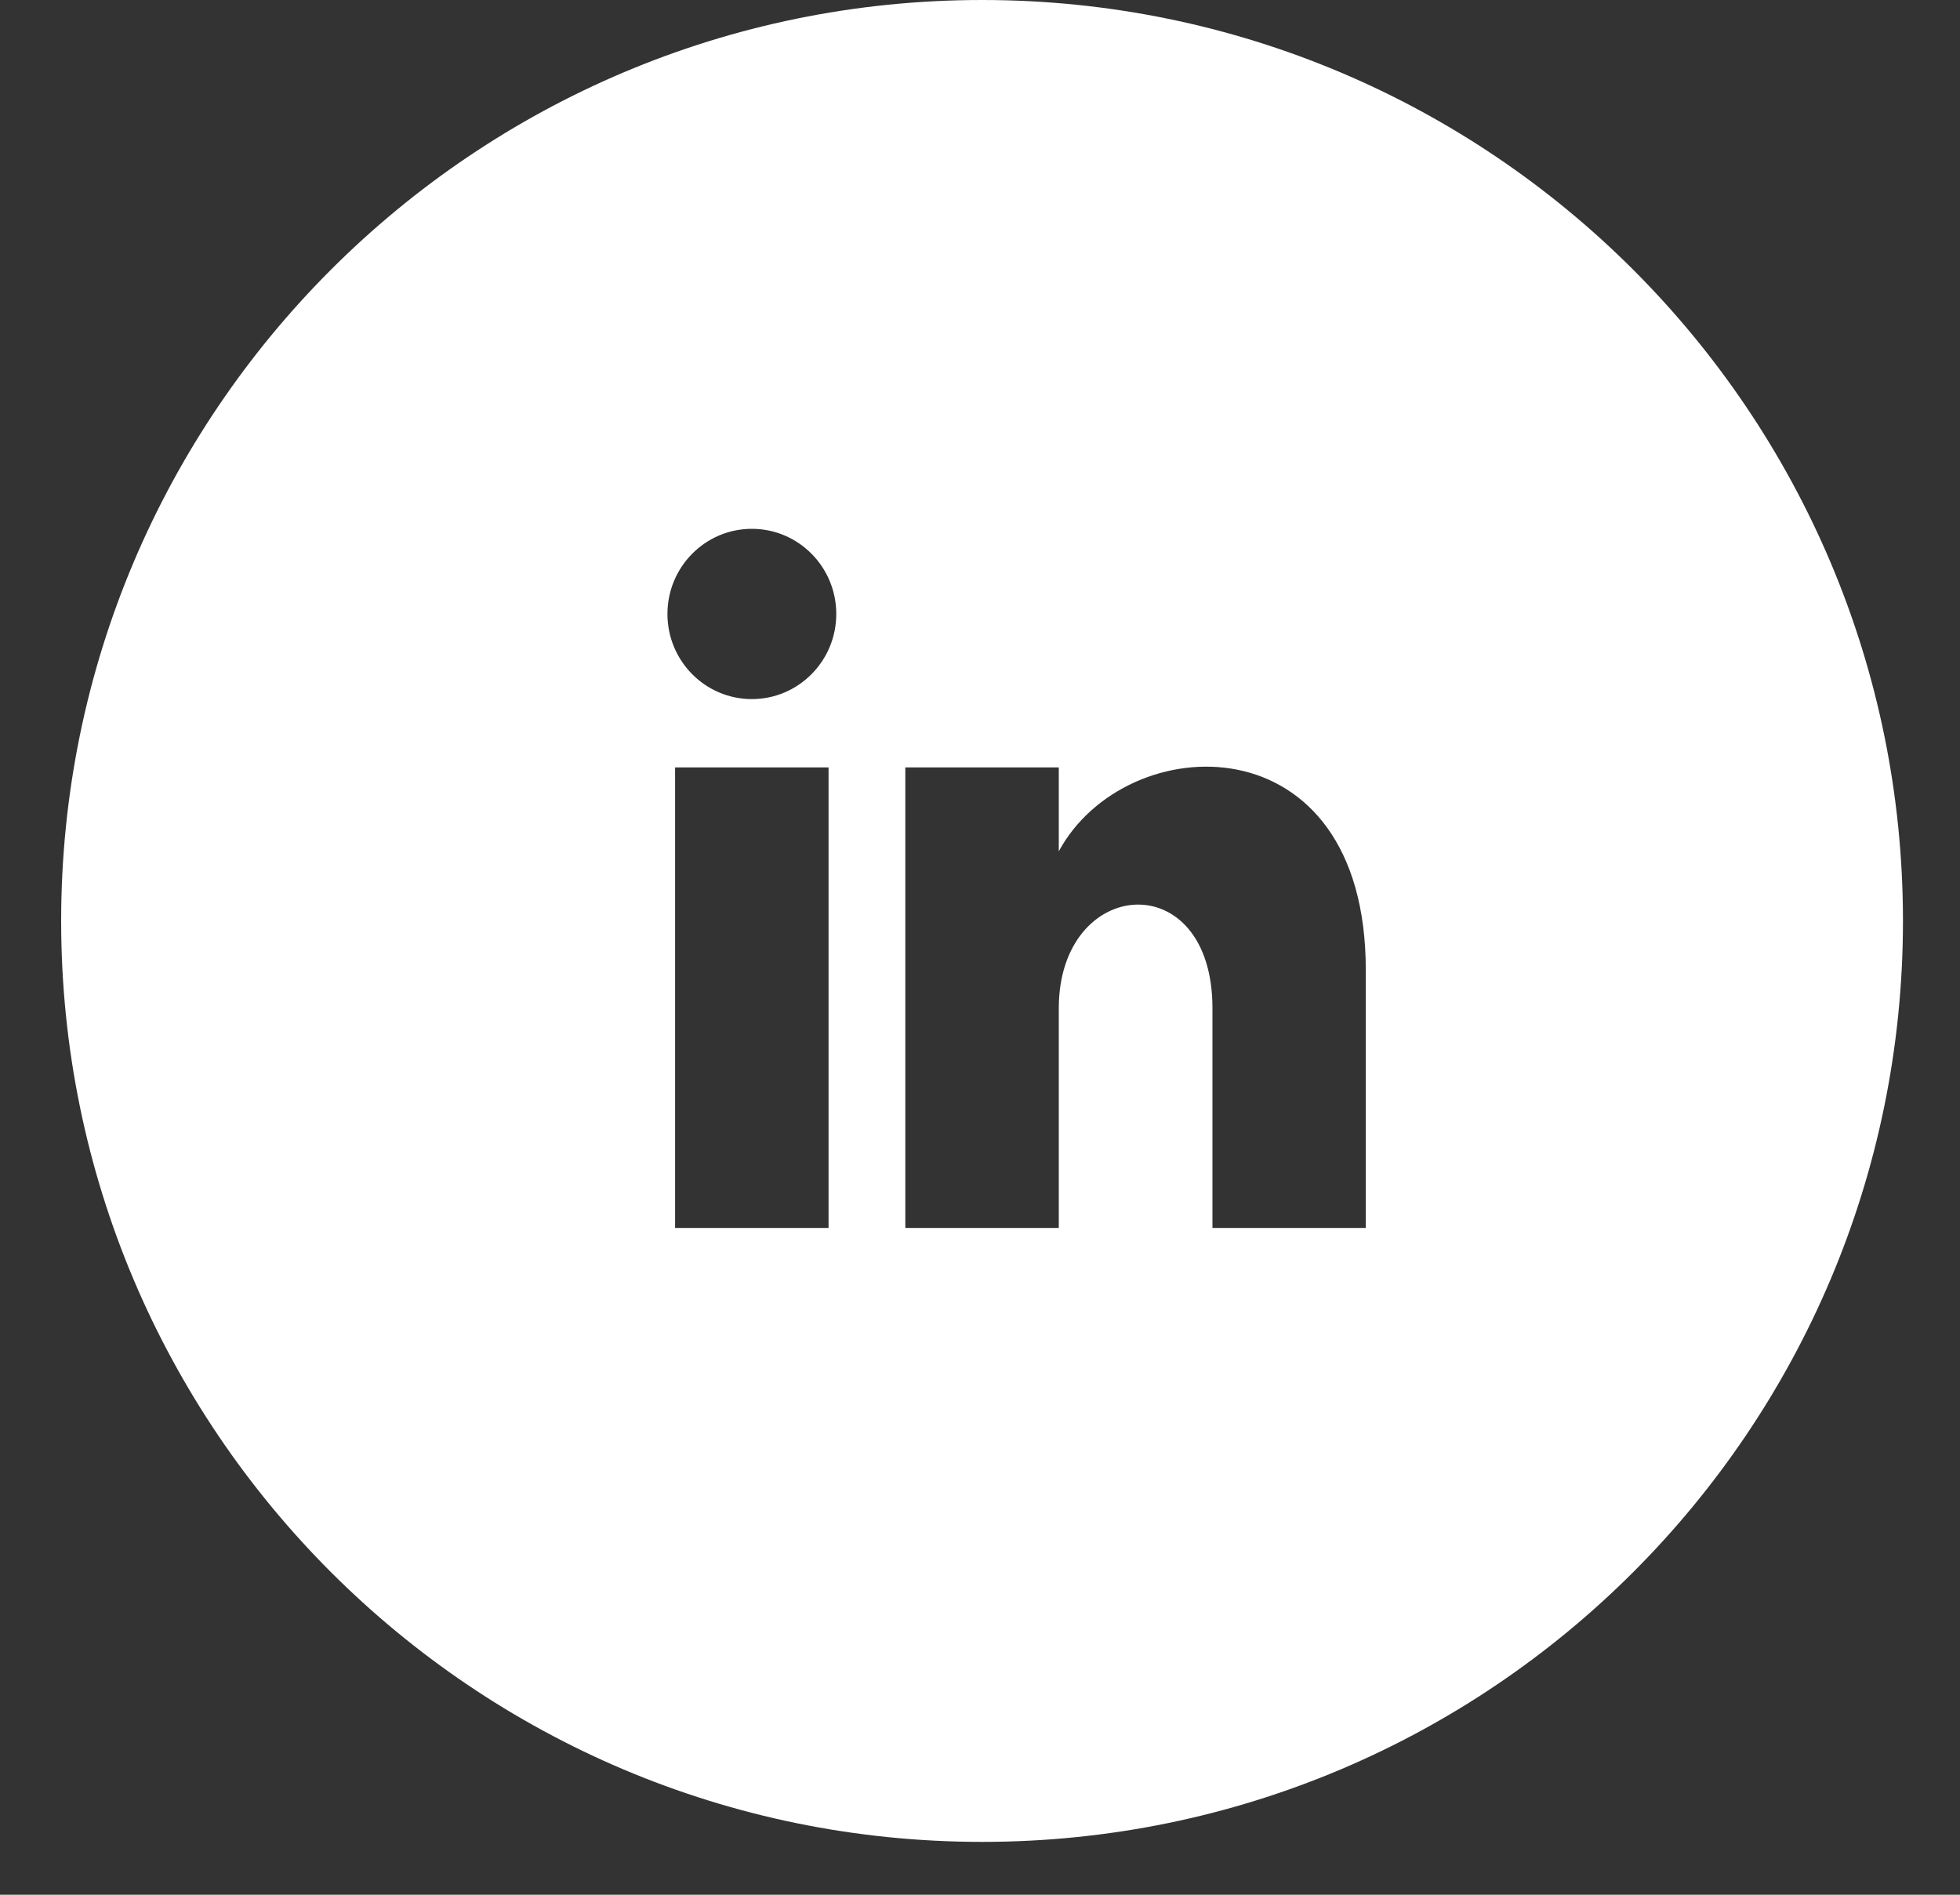 <svg width="30" height="29" viewBox="0 0 30 29" fill="none" xmlns="http://www.w3.org/2000/svg">
<rect x="0" y="0" width="30" height="29" fill="#333333" stroke="none"/>
<g clip-path="url(#clip0_153_15)">
<path d="M15.032 0C7.248 0 0.936 6.311 0.936 14.095C0.936 21.879 7.248 28.191 15.032 28.191C22.816 28.191 29.127 21.879 29.127 14.095C29.127 6.311 22.816 0 15.032 0ZM12.682 18.794H10.333V11.746H12.682V18.794ZM11.508 10.7C10.795 10.7 10.216 10.117 10.216 9.397C10.216 8.678 10.794 8.094 11.508 8.094C12.222 8.094 12.8 8.678 12.8 9.397C12.8 10.117 12.221 10.7 11.508 10.7ZM20.905 18.794H18.558V15.433C18.558 13.224 16.206 13.41 16.206 15.433V18.794H13.857V11.746H16.206V13.03C17.231 11.132 20.905 10.991 20.905 14.848V18.794Z" fill="white"/>
</g>
<defs>
<clipPath id="clip0_153_15">
<rect width="28.191" height="28.191" fill="white" transform="translate(0.936)"/>
</clipPath>
</defs>
</svg>
